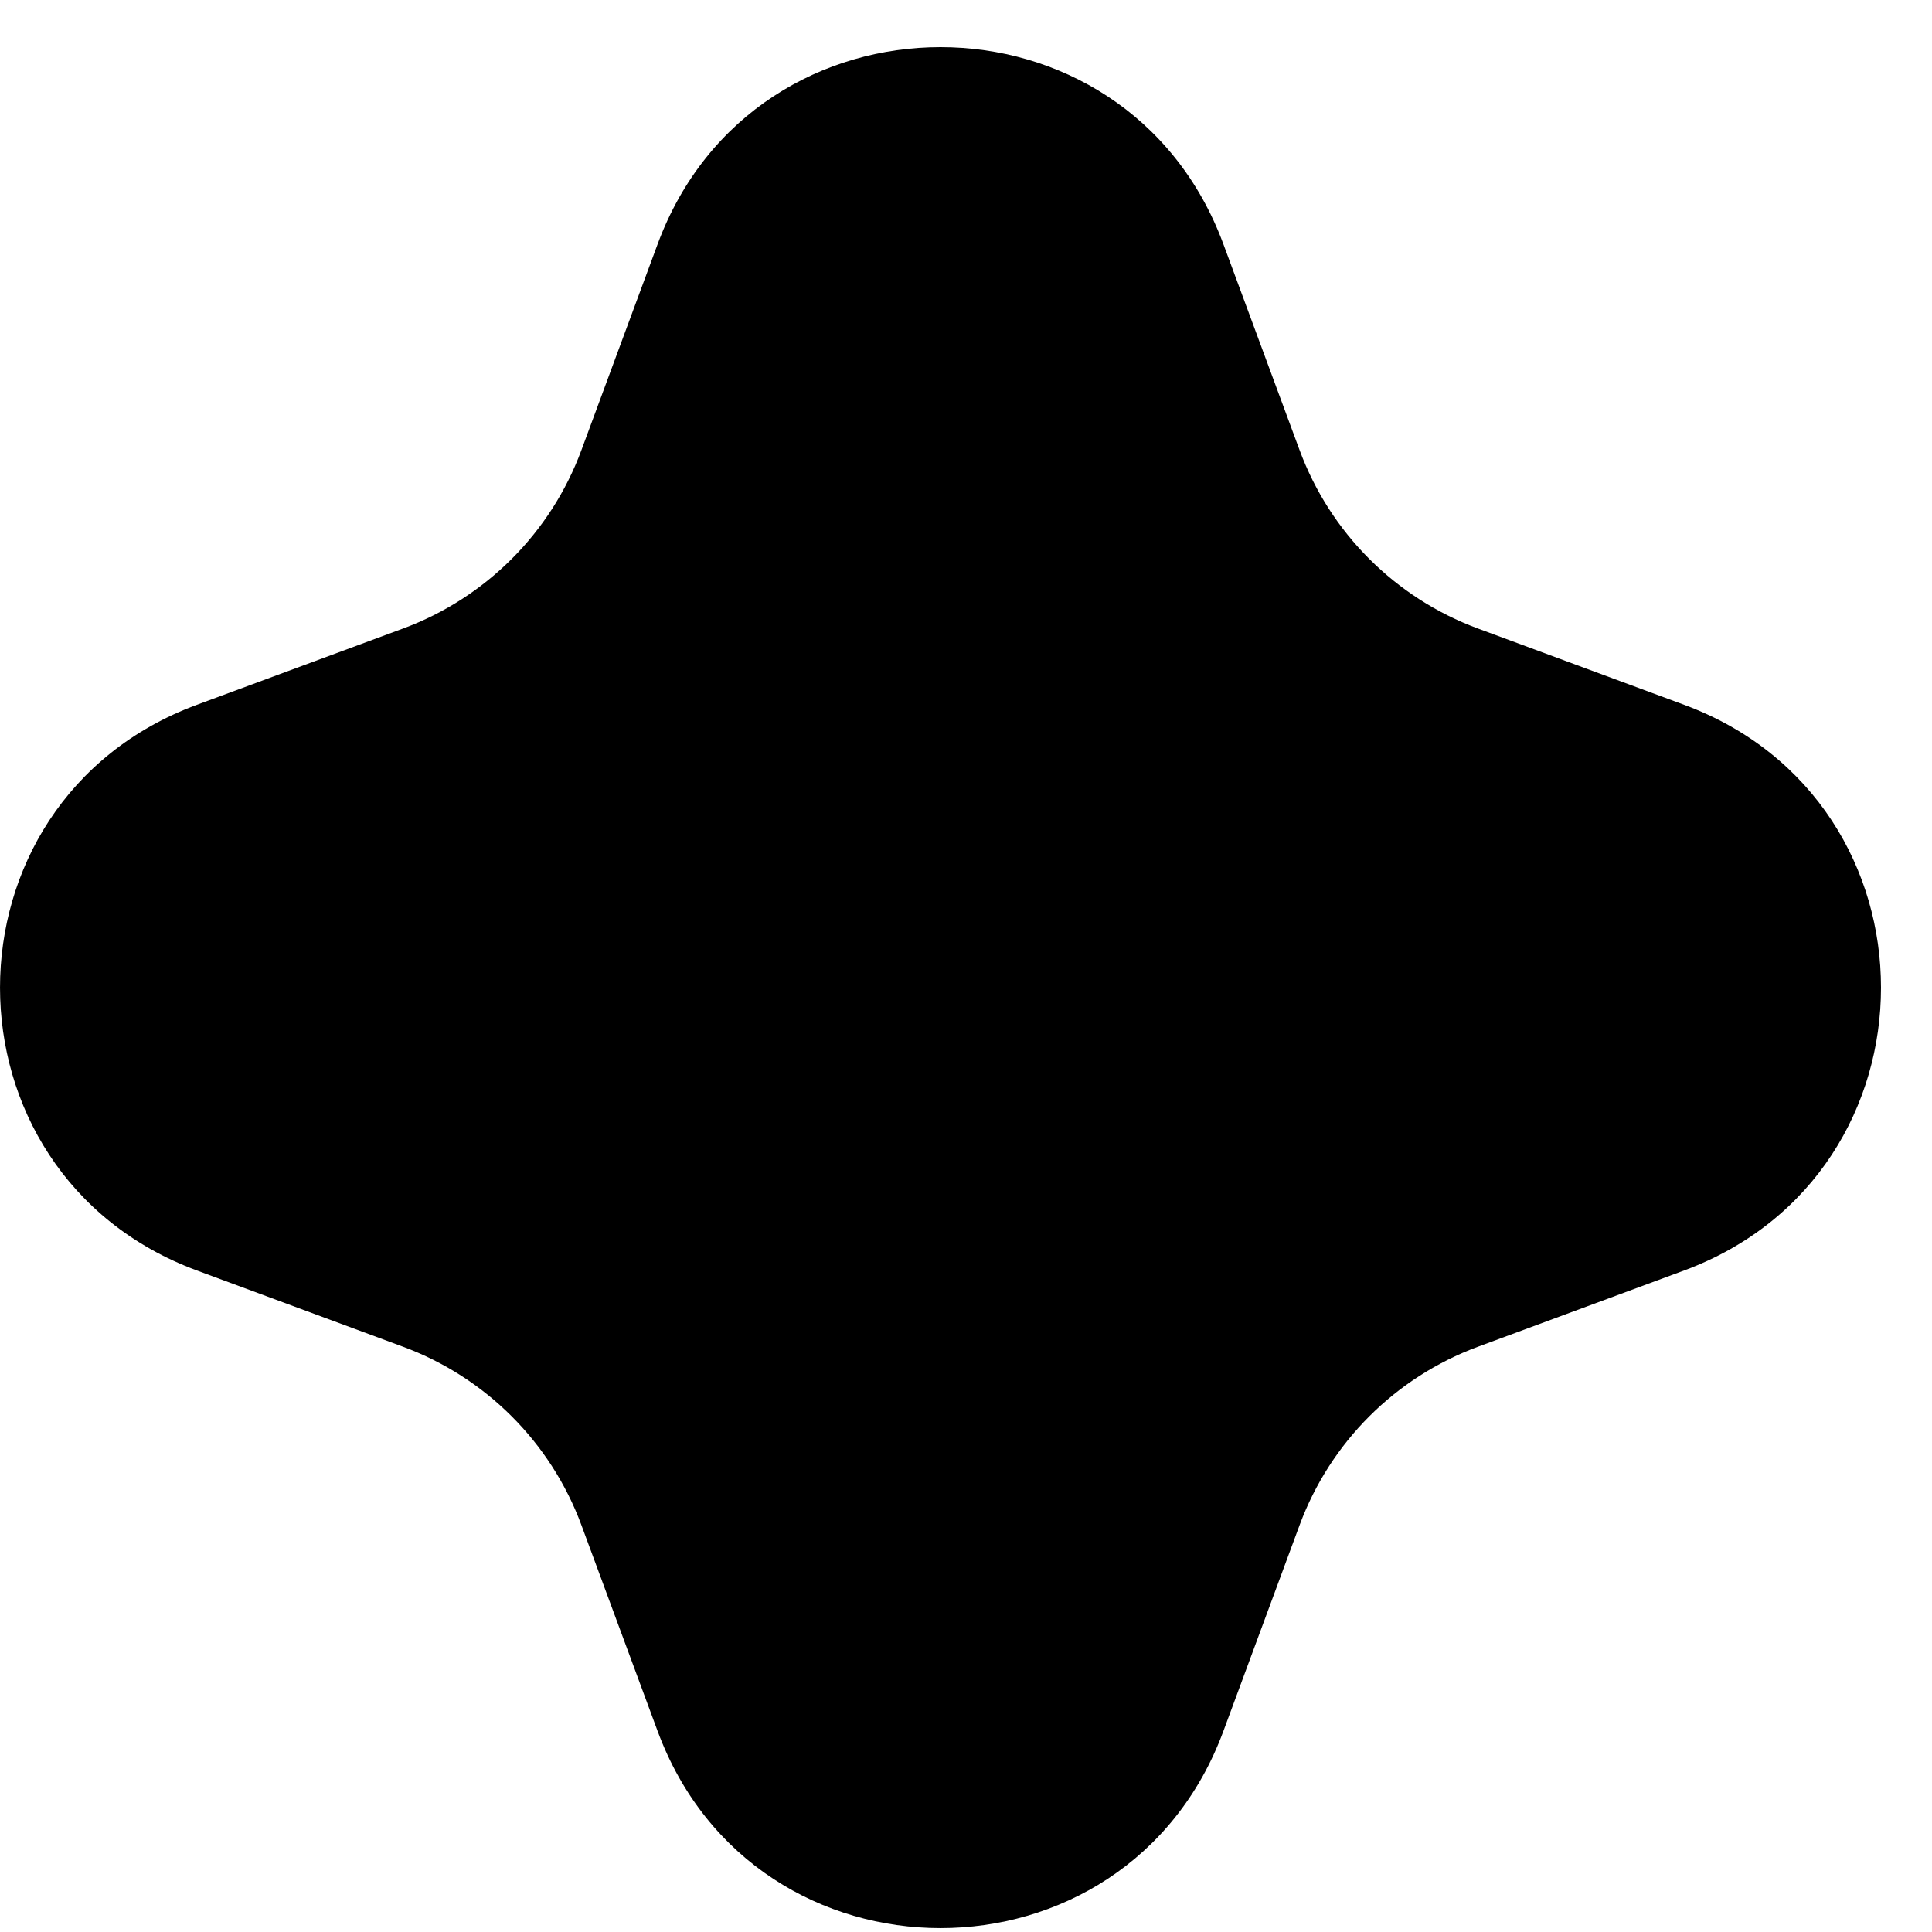 <svg width="33" height="33" viewBox="0 0 33 33" fill="none" xmlns="http://www.w3.org/2000/svg">
<path d="M11.233 4.169C12.893 -0.316 19.236 -0.316 20.896 4.169L22.199 7.691C22.721 9.101 23.833 10.213 25.243 10.735L28.765 12.038C33.25 13.698 33.25 20.041 28.765 21.701L25.243 23.004C23.833 23.526 22.721 24.638 22.199 26.048L20.896 29.57C19.236 34.055 12.893 34.055 11.233 29.57L9.93 26.048C9.408 24.638 8.296 23.526 6.886 23.004L3.364 21.701C-1.121 20.041 -1.121 13.698 3.364 12.038L6.886 10.735C8.296 10.213 9.408 9.101 9.93 7.691L11.233 4.169Z" fill="black"/>
</svg>
